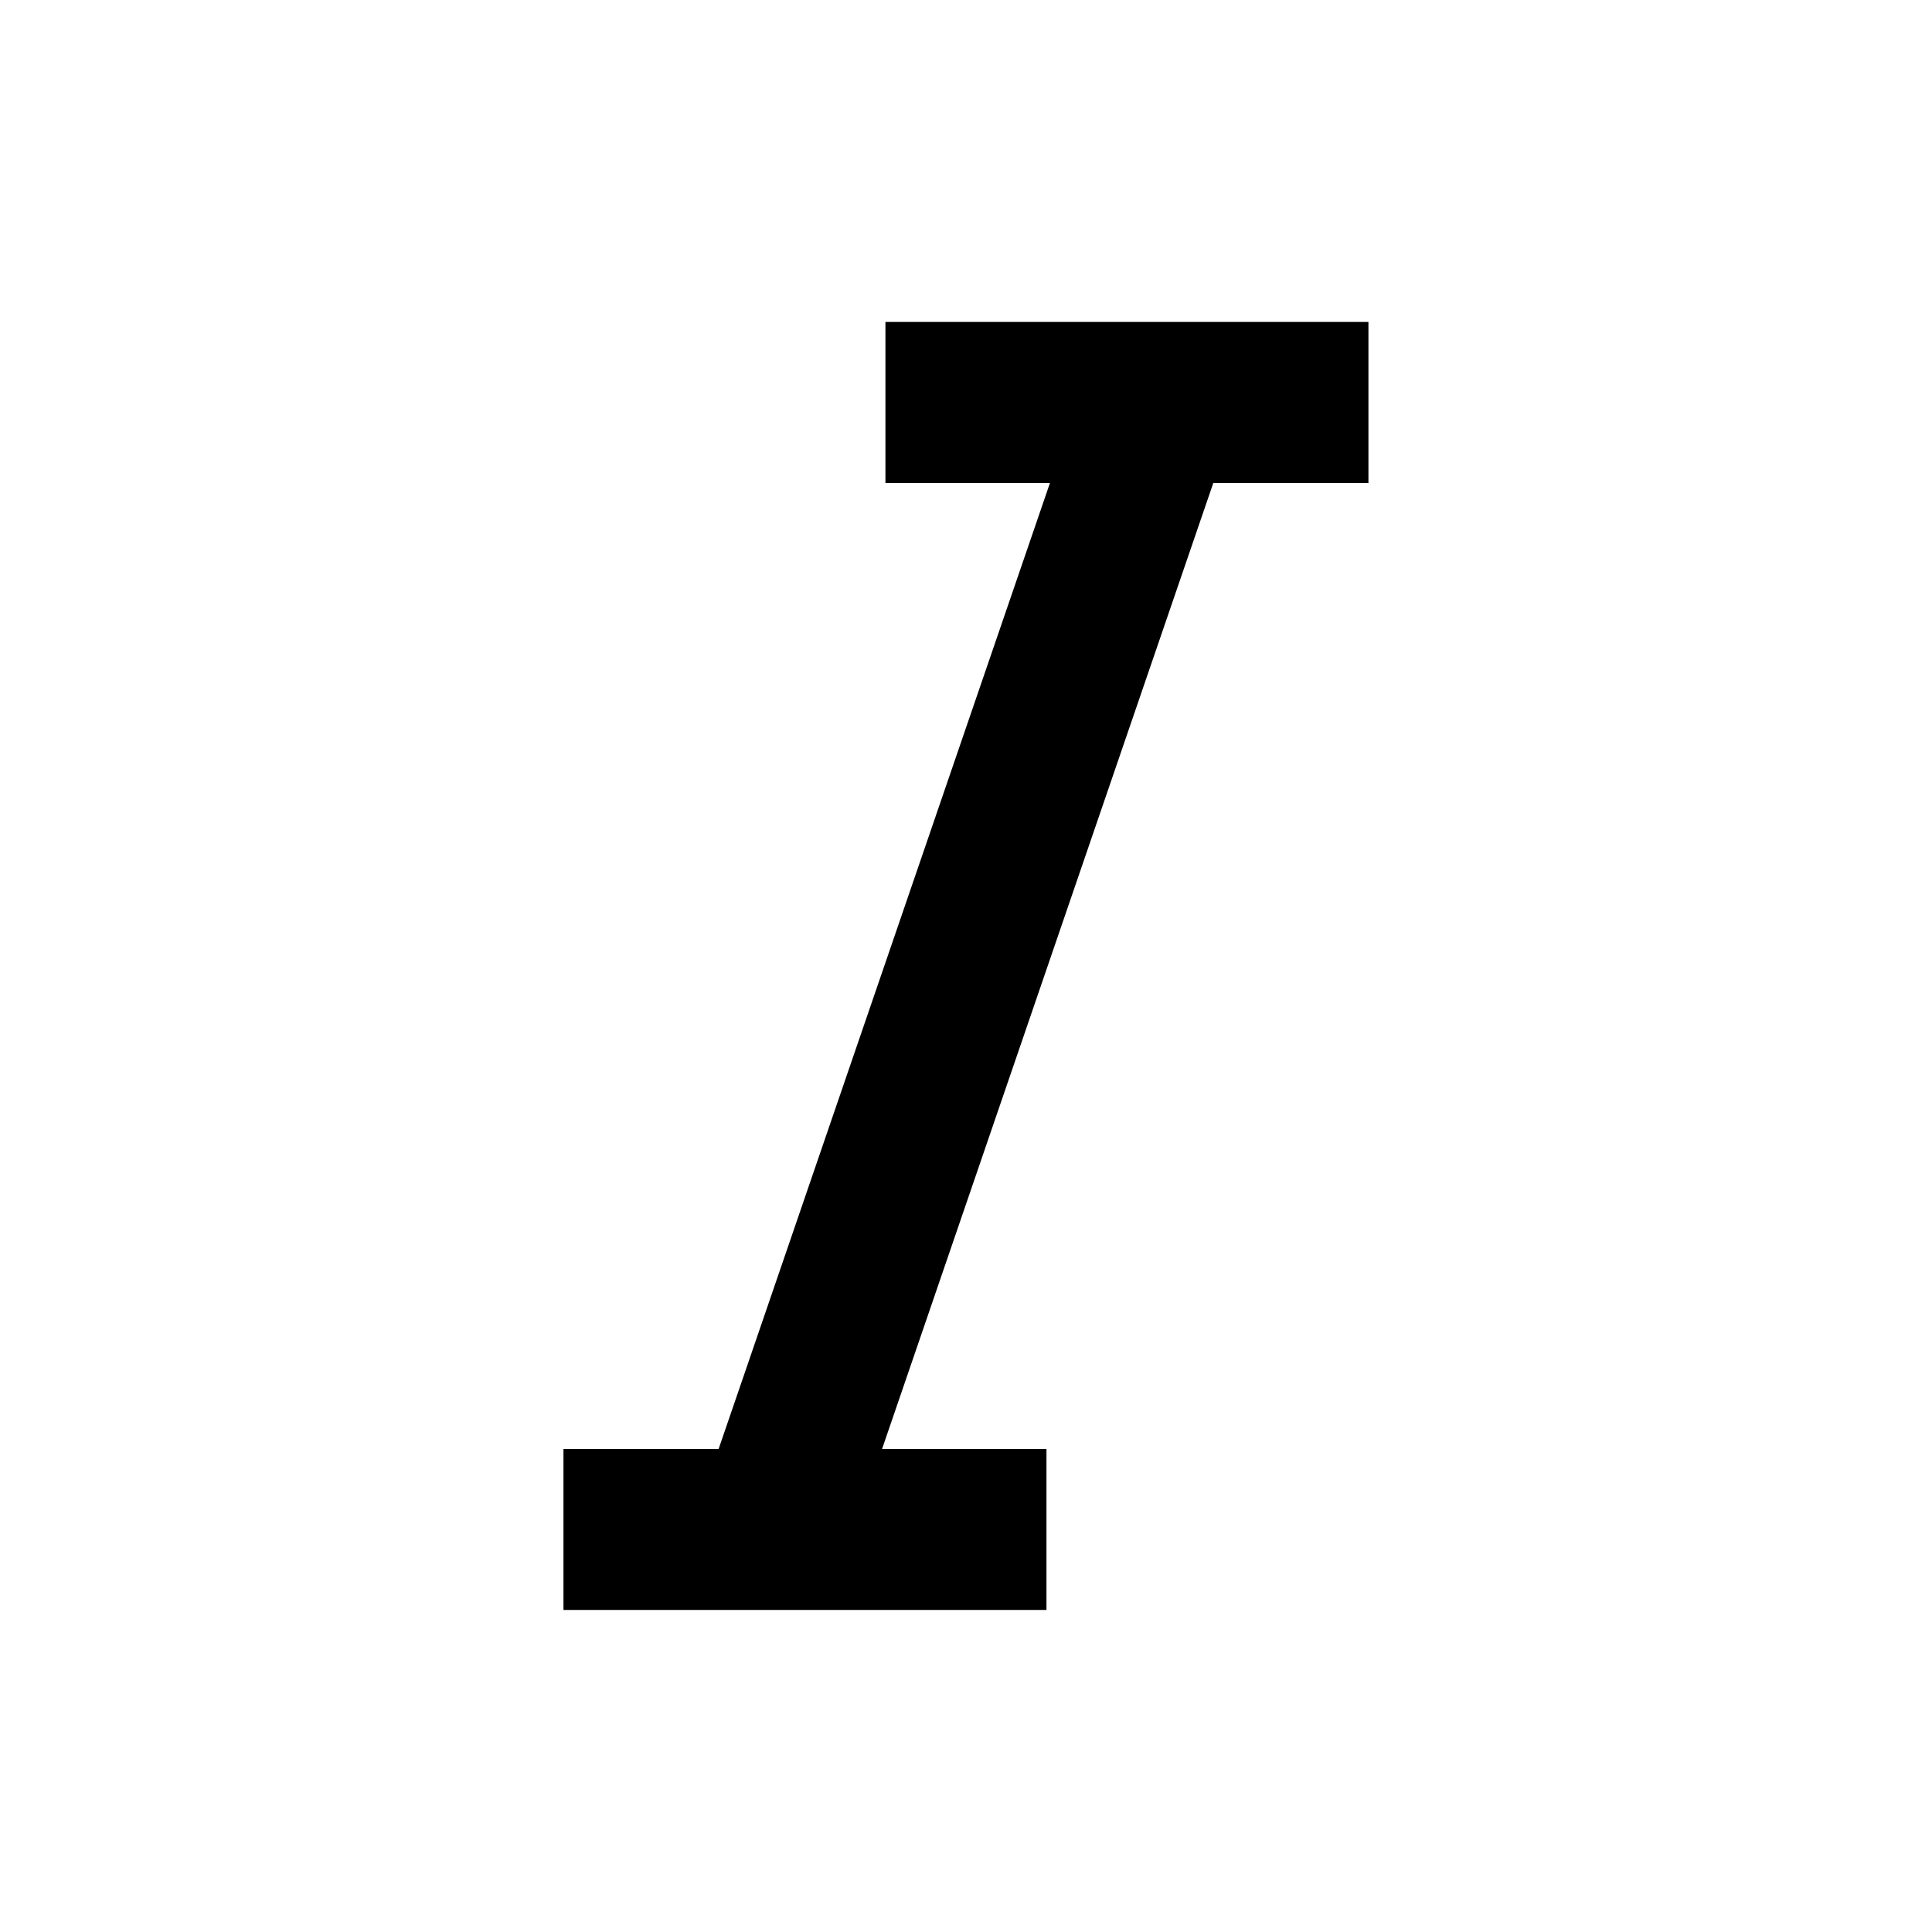 <svg width="20" height="20" viewBox="0 0 20 20" fill="none" xmlns="http://www.w3.org/2000/svg">
<path d="M10.833 16.666H5.833V15H7.439L10.869 5H9.166V3.333H14.166V5H12.56L9.131 15H10.833V16.666Z" fill="currentColor"/>
</svg>

